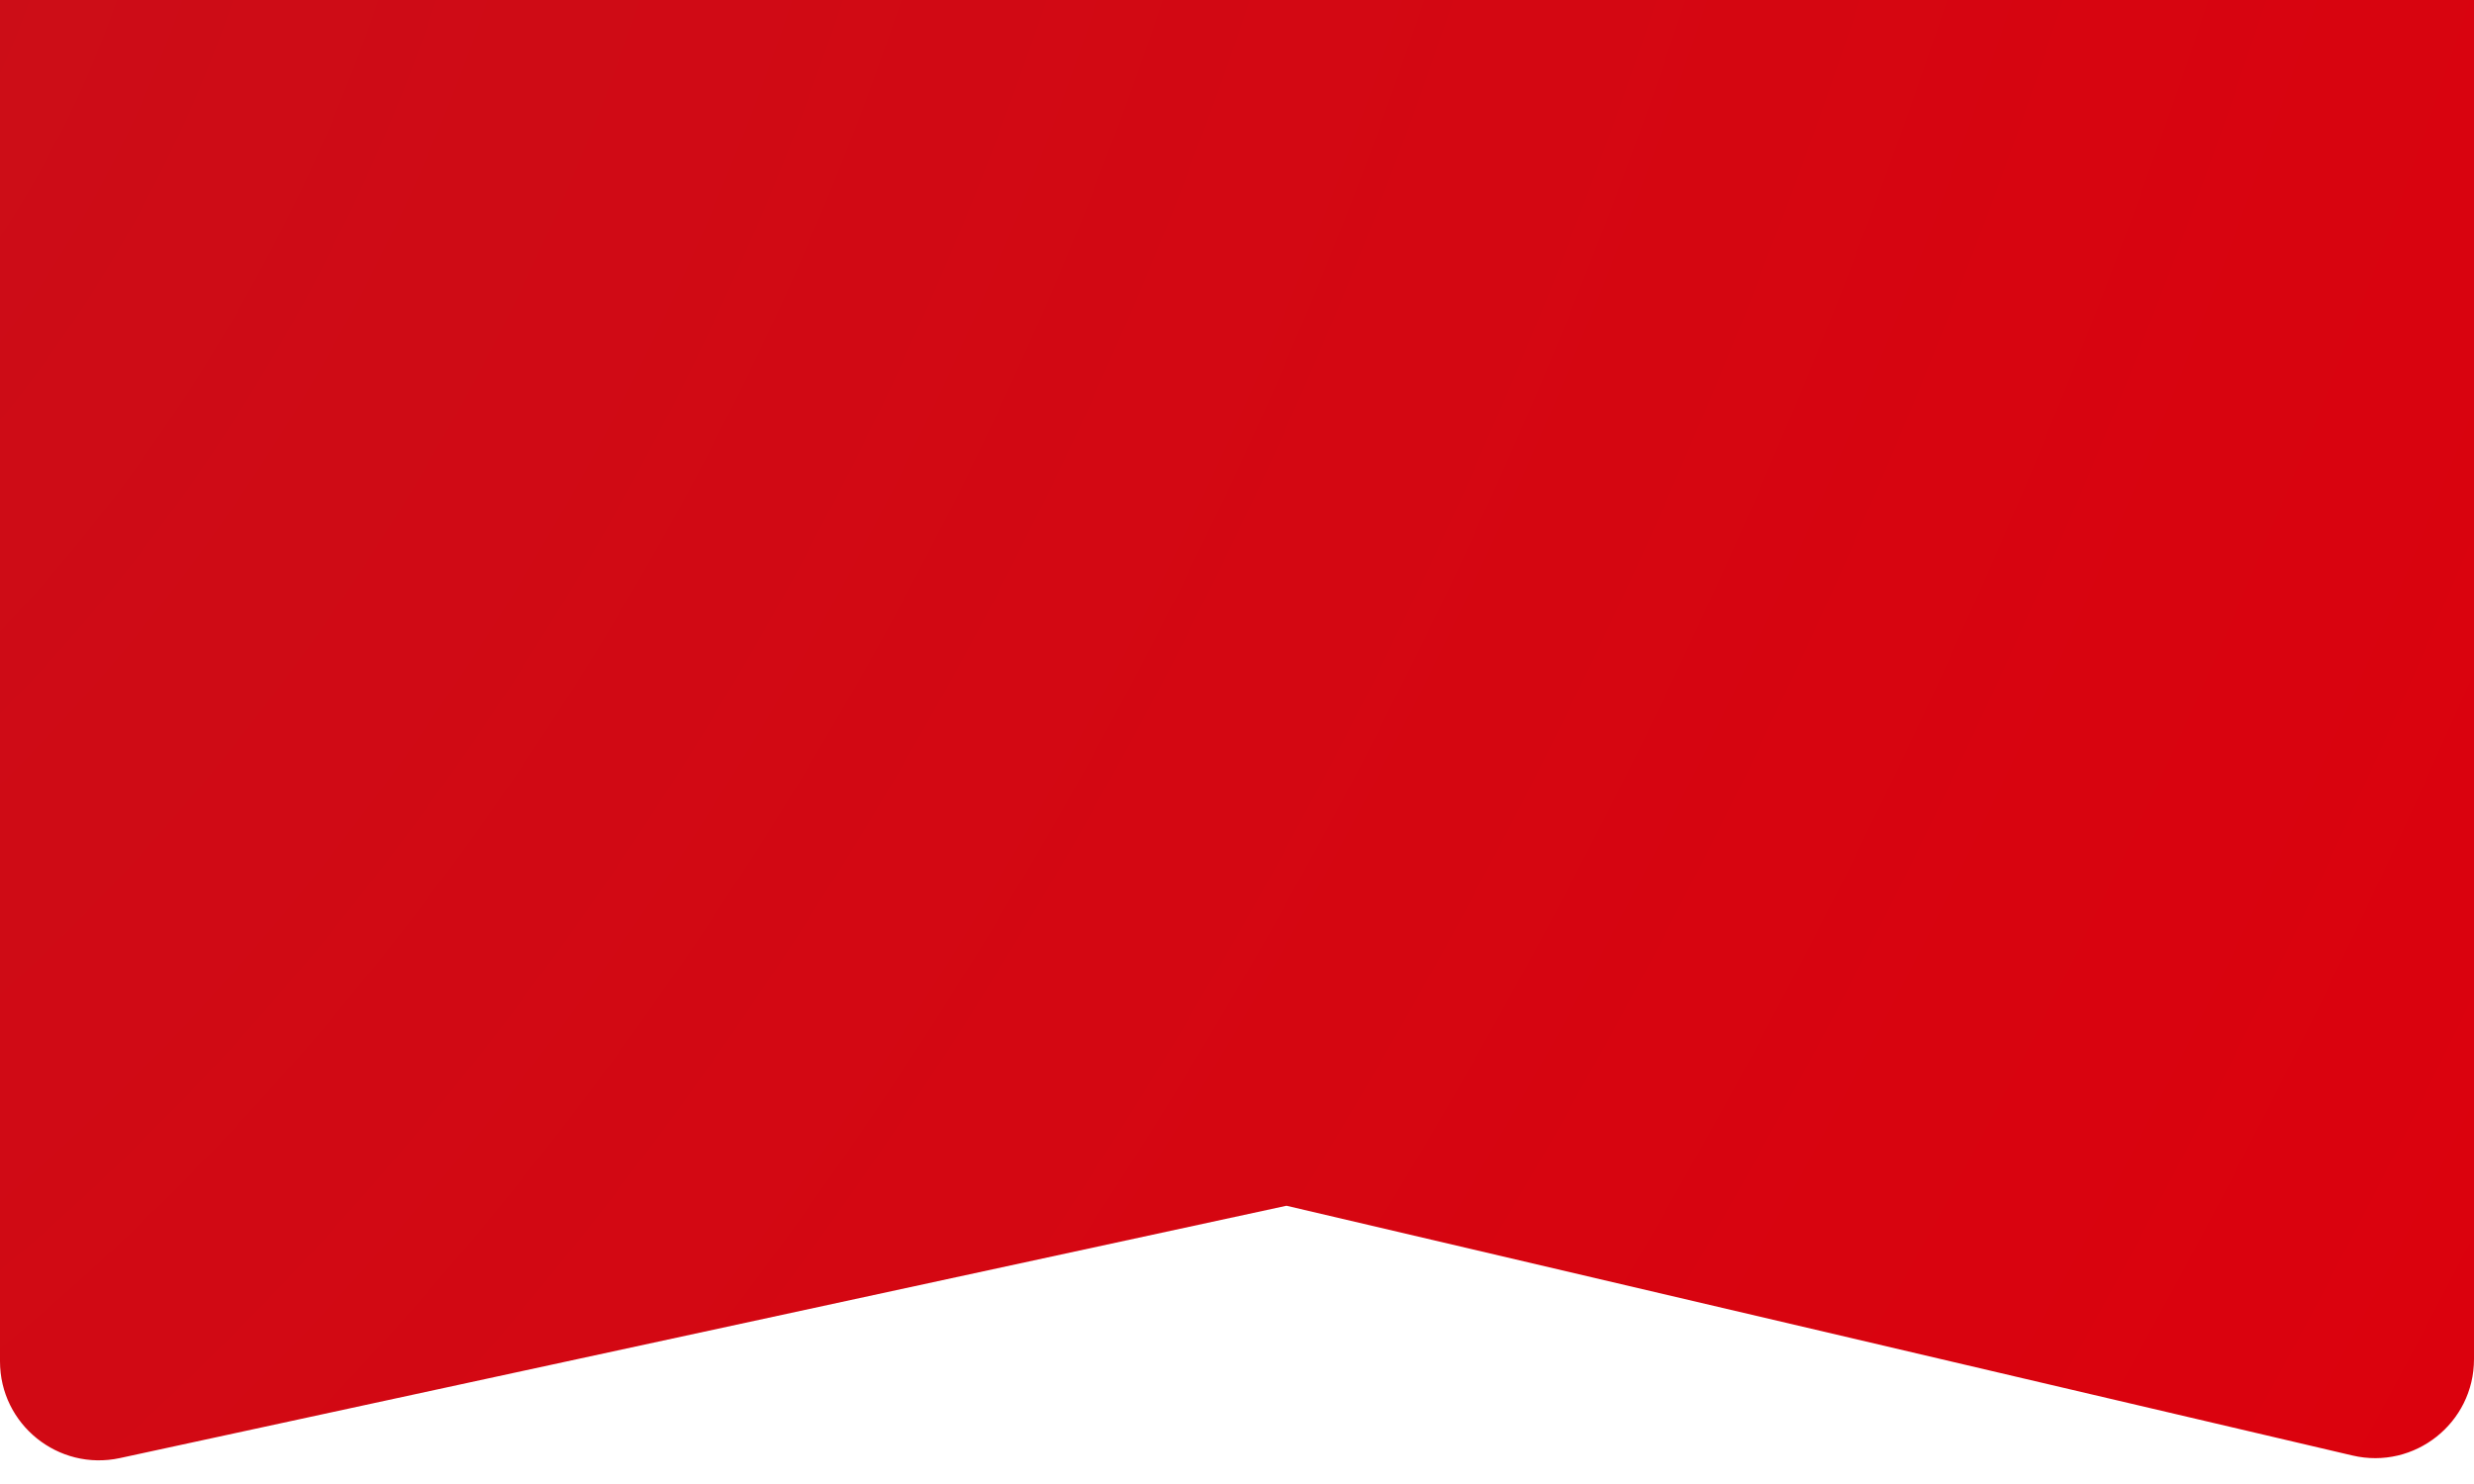 <svg width="50" height="30" viewBox="0 0 50 30" fill="none" xmlns="http://www.w3.org/2000/svg">
<path d="M0 0H50V27.477C50 28.766 48.799 29.718 47.544 29.424L26 24.375L2.423 29.476C1.177 29.745 0 28.796 0 27.521V0Z" fill="url(#paint0_radial)"/>
<defs>
<radialGradient id="paint0_radial" cx="0" cy="0" r="1" gradientUnits="userSpaceOnUse" gradientTransform="translate(-5) rotate(26.565) scale(67.082 121.167)">
<stop stop-color="#CB0E18"/>
<stop offset="1" stop-color="#DD000C"/>
</radialGradient>
</defs>
</svg>
